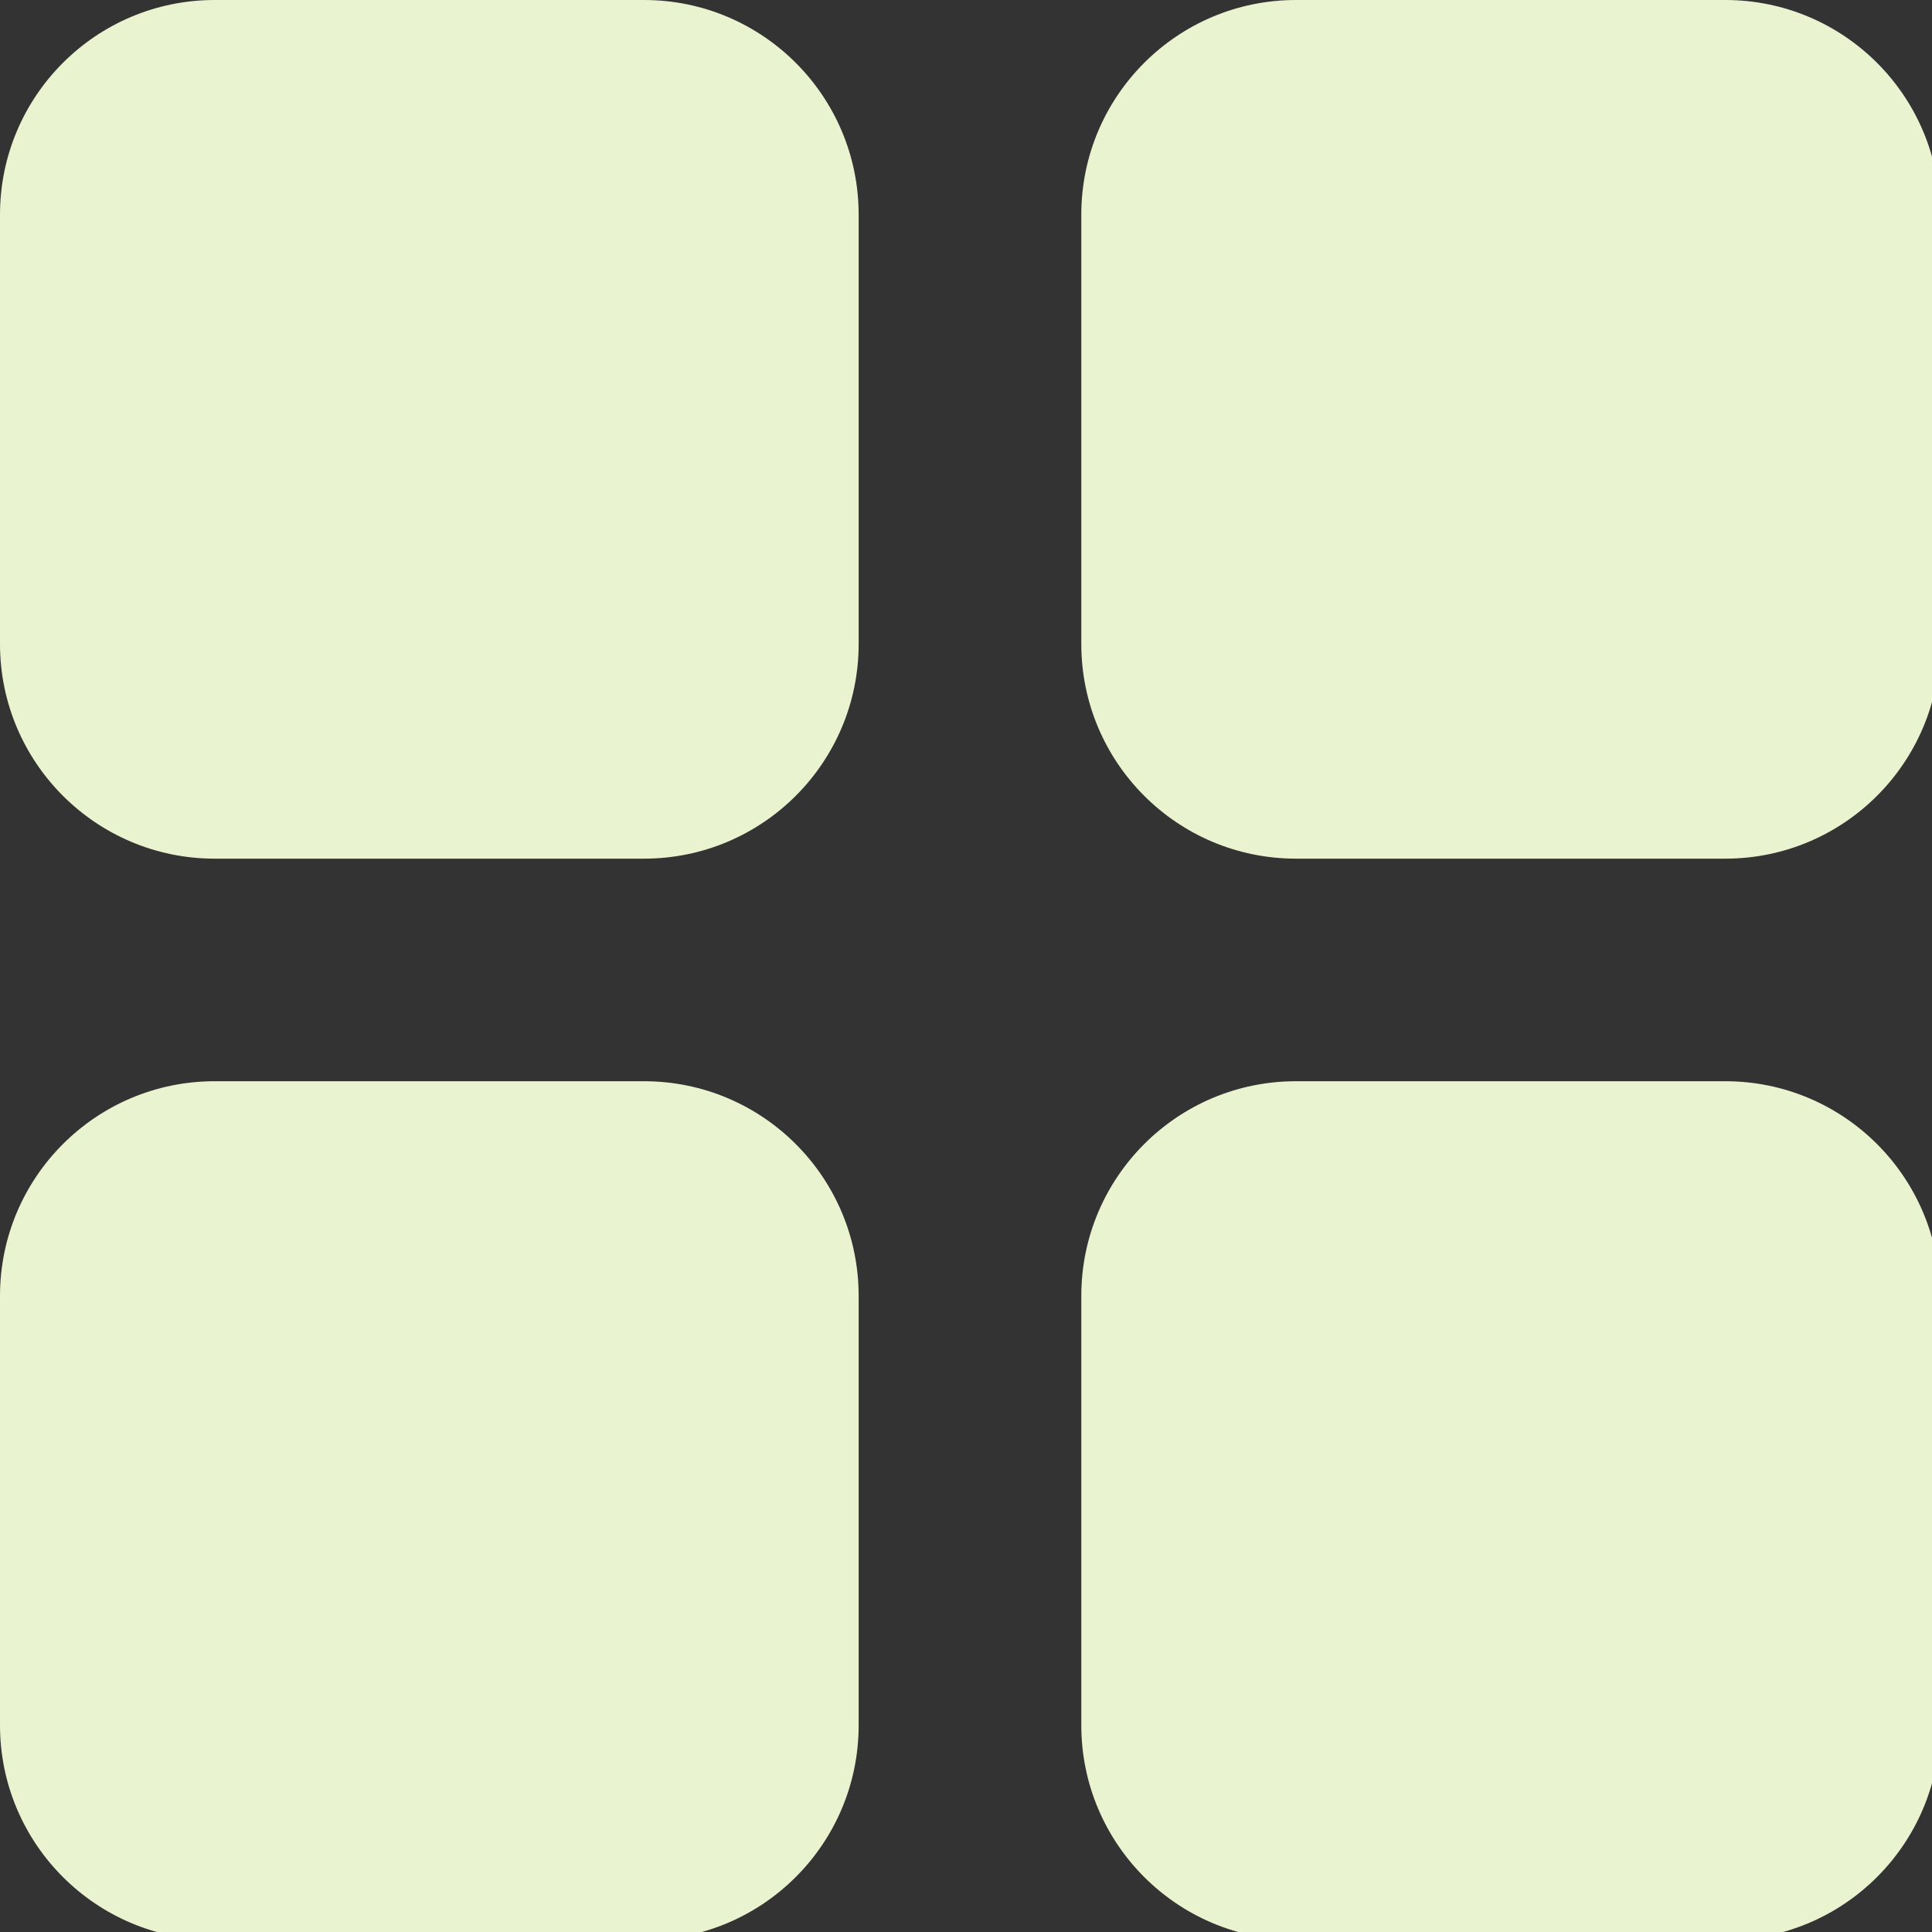 <svg width="25" height="25" viewBox="0 0 25 25" fill="none" xmlns="http://www.w3.org/2000/svg">
<rect x="0" y="0" width="25" height="25" fill="#333333" stroke="none"/>
<g clip-path="url(#clip0_977_1327)">
<path d="M8.333 0H2.778C1.244 0 0 1.244 0 2.778V8.333C0 9.867 1.244 11.111 2.778 11.111H8.333C9.868 11.111 11.111 9.867 11.111 8.333V2.778C11.111 1.244 9.868 0 8.333 0Z" fill="#E9F3D0"/>
<path d="M22.325 0H16.77C15.235 0 13.992 1.244 13.992 2.778V8.333C13.992 9.867 15.235 11.111 16.77 11.111H22.325C23.859 11.111 25.103 9.867 25.103 8.333V2.778C25.103 1.244 23.859 0 22.325 0Z" fill="#E9F3D0"/>
<path d="M22.325 13.991H16.77C15.235 13.991 13.992 15.235 13.992 16.769V22.324C13.992 23.858 15.235 25.102 16.77 25.102H22.325C23.859 25.102 25.103 23.858 25.103 22.324V16.769C25.103 15.235 23.859 13.991 22.325 13.991Z" fill="#E9F3D0"/>
<path d="M8.333 13.991H2.778C1.244 13.991 0 15.235 0 16.769V22.324C0 23.858 1.244 25.102 2.778 25.102H8.333C9.868 25.102 11.111 23.858 11.111 22.324V16.769C11.111 15.235 9.868 13.991 8.333 13.991Z" fill="#E9F3D0"/>
</g>
<defs>
<clipPath id="clip0_977_1327">
<rect width="25" height="25" fill="white"/>
</clipPath>
</defs>
</svg>
